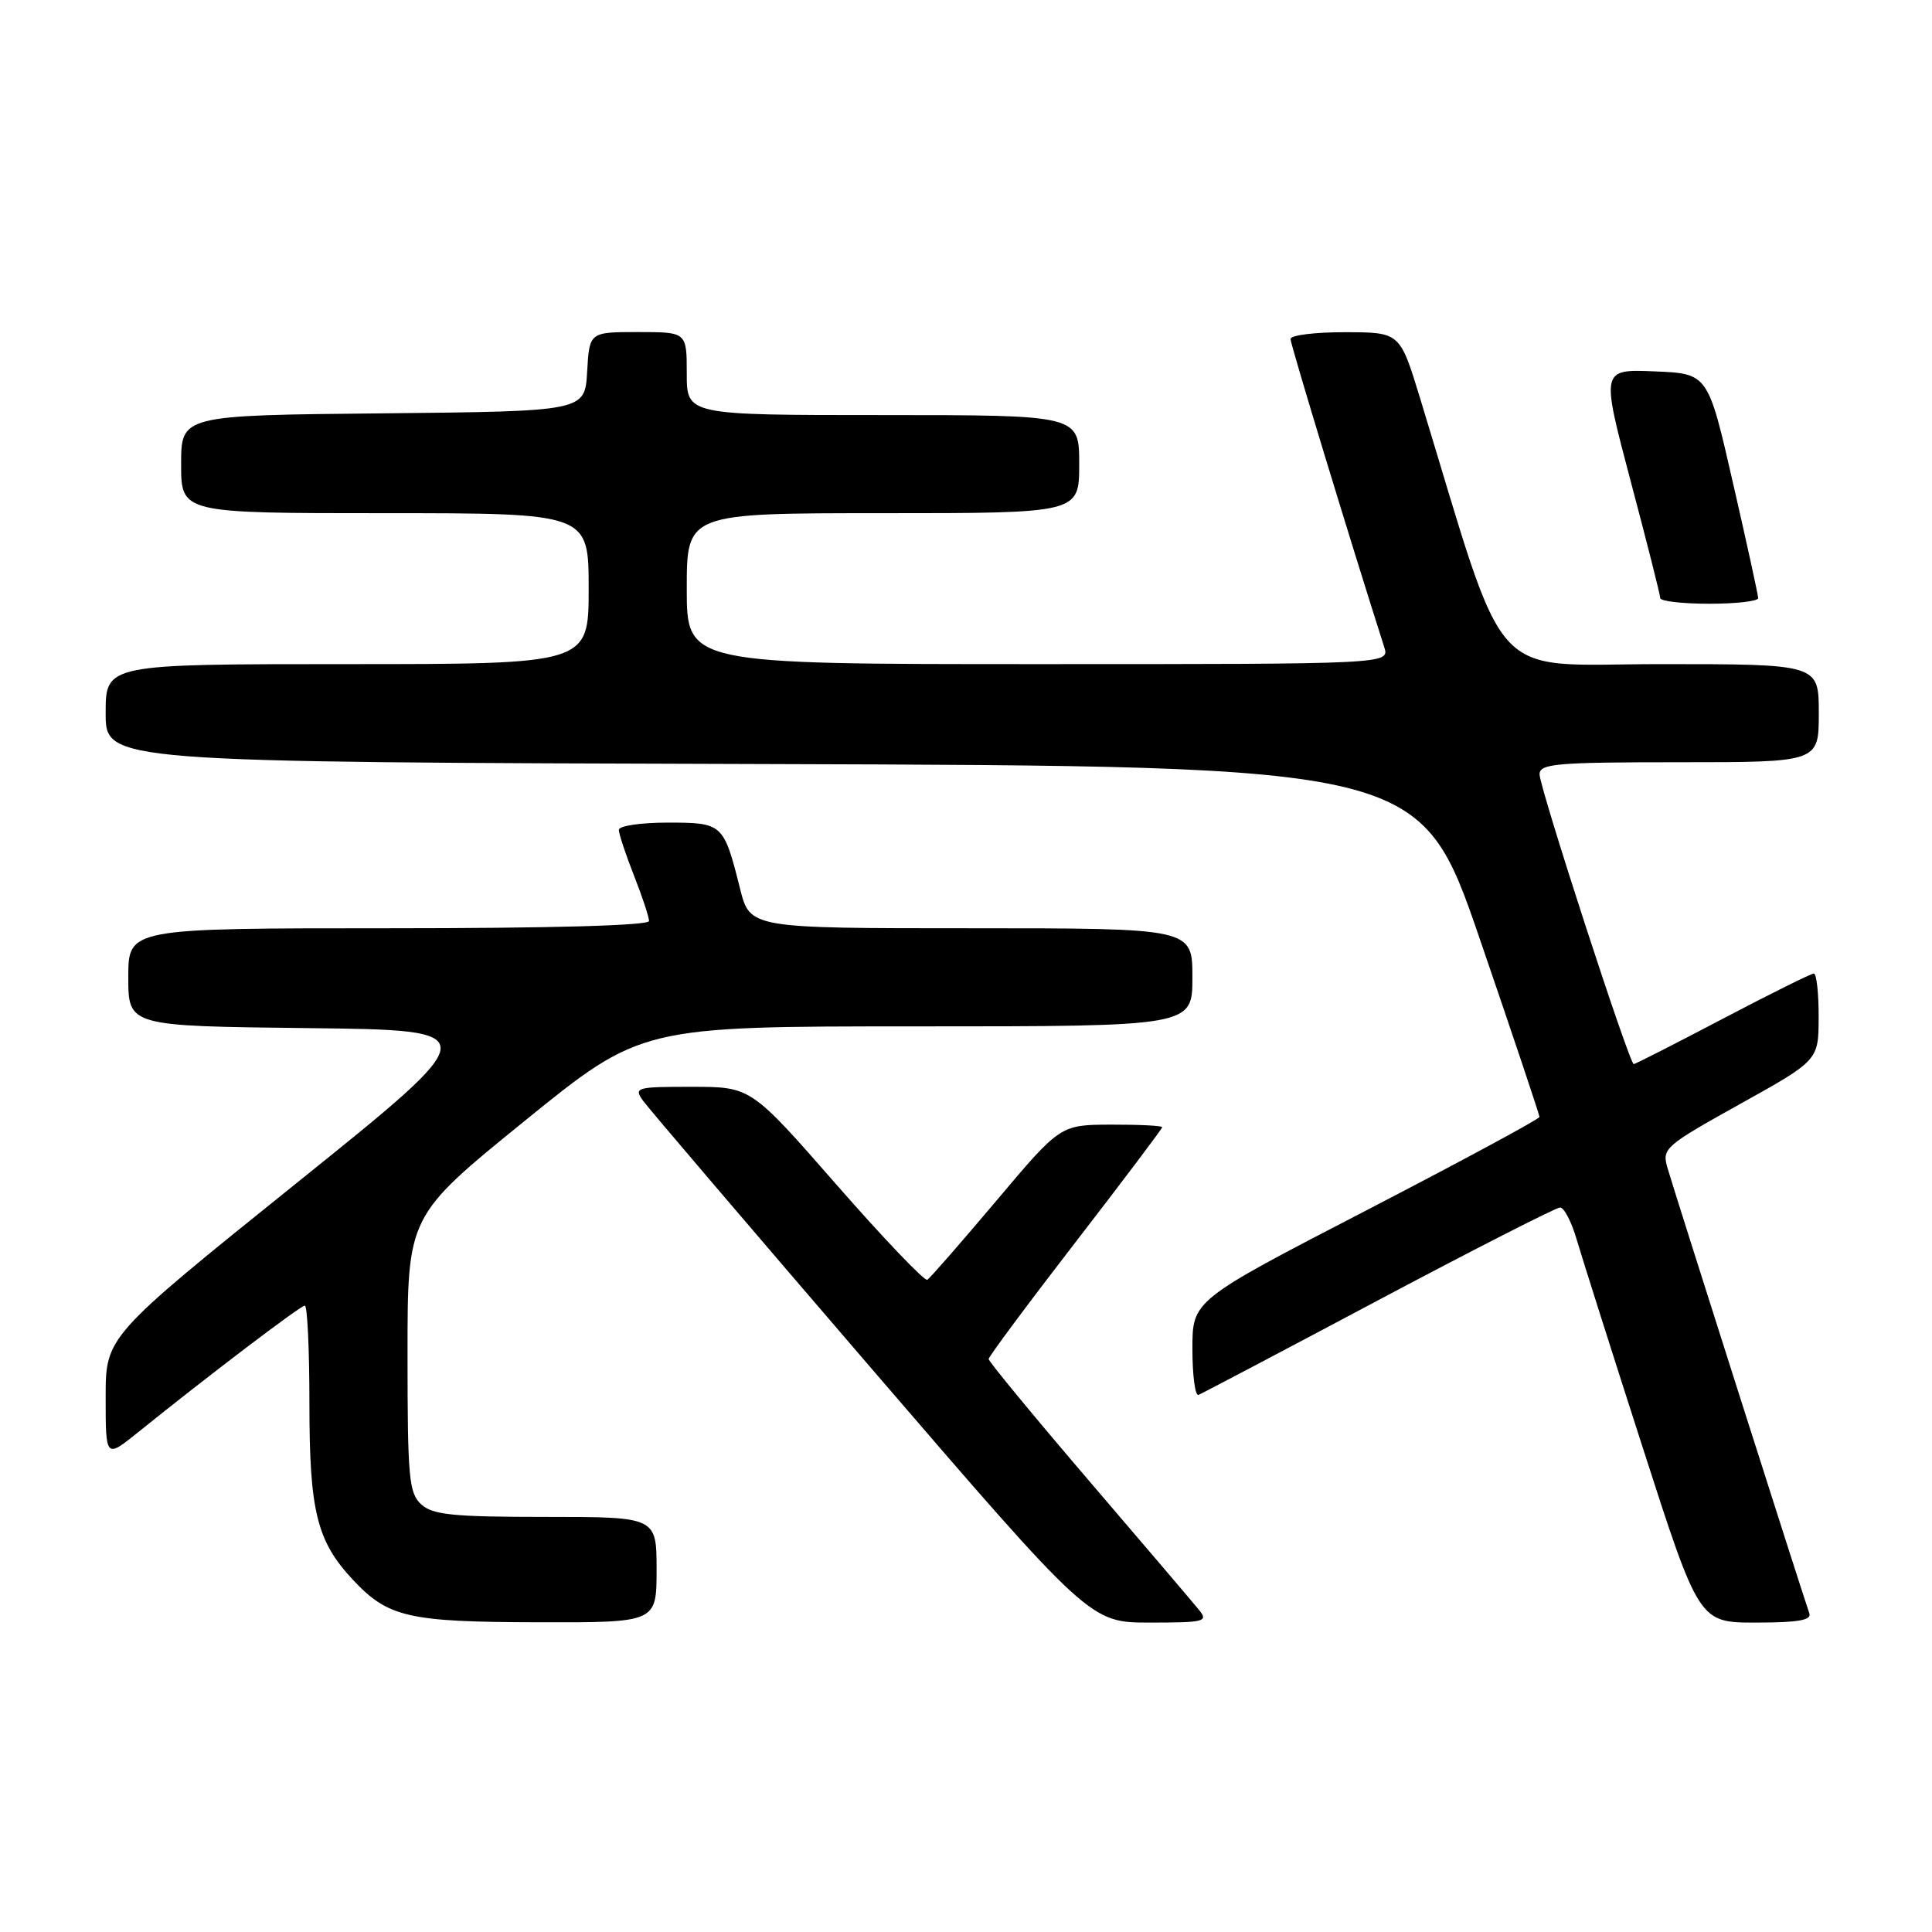 <?xml version="1.0" encoding="UTF-8" standalone="no"?>
<!DOCTYPE svg PUBLIC "-//W3C//DTD SVG 1.1//EN" "http://www.w3.org/Graphics/SVG/1.1/DTD/svg11.dtd" >
<svg xmlns="http://www.w3.org/2000/svg" xmlns:xlink="http://www.w3.org/1999/xlink" version="1.1" viewBox="0 0 256 256">
 <g >
 <path fill="currentColor"
d=" M 87.00 208.00 C 87.00 201.00 87.00 201.00 72.33 201.00 C 60.08 201.00 57.36 200.73 55.83 199.35 C 54.18 197.86 54.00 195.85 54.00 179.41 C 54.00 161.13 54.00 161.13 69.48 148.56 C 84.96 136.00 84.96 136.00 121.48 136.00 C 158.00 136.00 158.00 136.00 158.00 129.50 C 158.00 123.00 158.00 123.00 128.69 123.00 C 99.38 123.00 99.38 123.00 98.06 117.75 C 95.89 109.11 95.77 109.00 88.46 109.00 C 84.91 109.00 82.00 109.43 82.00 109.96 C 82.00 110.49 82.90 113.21 84.00 116.00 C 85.10 118.79 86.00 121.51 86.00 122.04 C 86.00 122.64 72.95 123.00 51.50 123.00 C 17.00 123.00 17.00 123.00 17.00 129.48 C 17.00 135.96 17.00 135.96 40.75 136.23 C 64.50 136.50 64.50 136.50 39.25 156.80 C 14.00 177.11 14.00 177.11 14.00 185.17 C 14.00 193.24 14.00 193.24 18.25 189.82 C 27.56 182.31 39.82 173.00 40.39 173.00 C 40.73 173.00 41.00 178.86 41.00 186.03 C 41.00 200.28 41.98 204.24 46.80 209.37 C 51.44 214.31 54.11 214.92 71.25 214.96 C 87.00 215.00 87.00 215.00 87.00 208.00 Z  M 158.87 213.32 C 158.12 212.39 151.54 204.66 144.25 196.15 C 136.96 187.63 131.00 180.40 131.00 180.08 C 131.00 179.76 136.18 172.80 142.50 164.61 C 148.83 156.41 154.00 149.55 154.00 149.36 C 154.00 149.16 150.96 149.01 147.25 149.02 C 140.50 149.04 140.50 149.04 132.02 159.11 C 127.35 164.64 123.24 169.35 122.88 169.58 C 122.52 169.80 117.11 164.14 110.86 157.00 C 99.50 144.01 99.50 144.01 91.69 144.01 C 84.32 144.00 83.96 144.10 85.19 145.83 C 85.91 146.84 99.54 162.81 115.47 181.33 C 144.45 215.00 144.45 215.00 152.35 215.00 C 159.63 215.00 160.14 214.87 158.87 213.32 Z  M 239.74 213.75 C 239.15 212.17 222.03 158.44 220.96 154.79 C 220.19 152.18 220.53 151.88 230.56 146.29 C 240.97 140.50 240.97 140.50 240.98 134.75 C 240.99 131.59 240.70 129.00 240.34 129.00 C 239.98 129.00 234.54 131.70 228.26 135.00 C 221.98 138.30 216.67 141.00 216.48 141.00 C 215.90 141.00 204.00 104.37 204.00 102.60 C 204.00 101.19 206.19 101.00 222.50 101.00 C 241.00 101.00 241.00 101.00 241.00 94.50 C 241.00 88.00 241.00 88.00 220.04 88.00 C 196.83 88.00 199.99 91.49 188.17 52.77 C 185.50 44.03 185.50 44.03 178.25 44.02 C 174.26 44.01 171.00 44.41 171.00 44.92 C 171.00 45.63 178.80 71.28 183.42 85.75 C 184.13 88.00 184.13 88.00 137.57 88.00 C 91.00 88.00 91.00 88.00 91.00 78.00 C 91.00 68.00 91.00 68.00 117.00 68.00 C 143.00 68.00 143.00 68.00 143.00 61.50 C 143.00 55.00 143.00 55.00 117.00 55.00 C 91.00 55.00 91.00 55.00 91.00 49.50 C 91.00 44.00 91.00 44.00 84.55 44.00 C 78.10 44.00 78.10 44.00 77.80 49.25 C 77.50 54.50 77.50 54.50 50.75 54.77 C 24.00 55.03 24.00 55.03 24.00 61.52 C 24.00 68.00 24.00 68.00 51.00 68.00 C 78.00 68.00 78.00 68.00 78.00 78.00 C 78.00 88.00 78.00 88.00 46.00 88.00 C 14.00 88.00 14.00 88.00 14.00 94.49 C 14.00 100.99 14.00 100.99 101.11 101.24 C 188.22 101.50 188.22 101.50 196.11 124.50 C 200.45 137.15 203.99 147.72 203.99 148.00 C 203.98 148.28 193.63 153.86 180.99 160.41 C 158.00 172.31 158.00 172.31 158.00 178.74 C 158.00 182.27 158.37 185.02 158.81 184.83 C 159.26 184.65 170.01 178.99 182.69 172.25 C 195.38 165.51 206.20 160.00 206.72 160.00 C 207.25 160.00 208.24 161.91 208.92 164.25 C 209.61 166.59 213.53 178.96 217.65 191.75 C 225.13 215.00 225.13 215.00 232.67 215.00 C 238.29 215.00 240.09 214.68 239.74 213.75 Z  M 232.97 79.25 C 232.96 78.84 231.46 71.97 229.63 64.00 C 226.32 49.50 226.32 49.50 219.23 49.21 C 212.15 48.92 212.15 48.92 216.06 63.71 C 218.22 71.84 219.99 78.84 219.99 79.25 C 220.00 79.66 222.93 80.00 226.50 80.00 C 230.07 80.00 232.99 79.66 232.97 79.25 Z "/>
</g>
</svg>